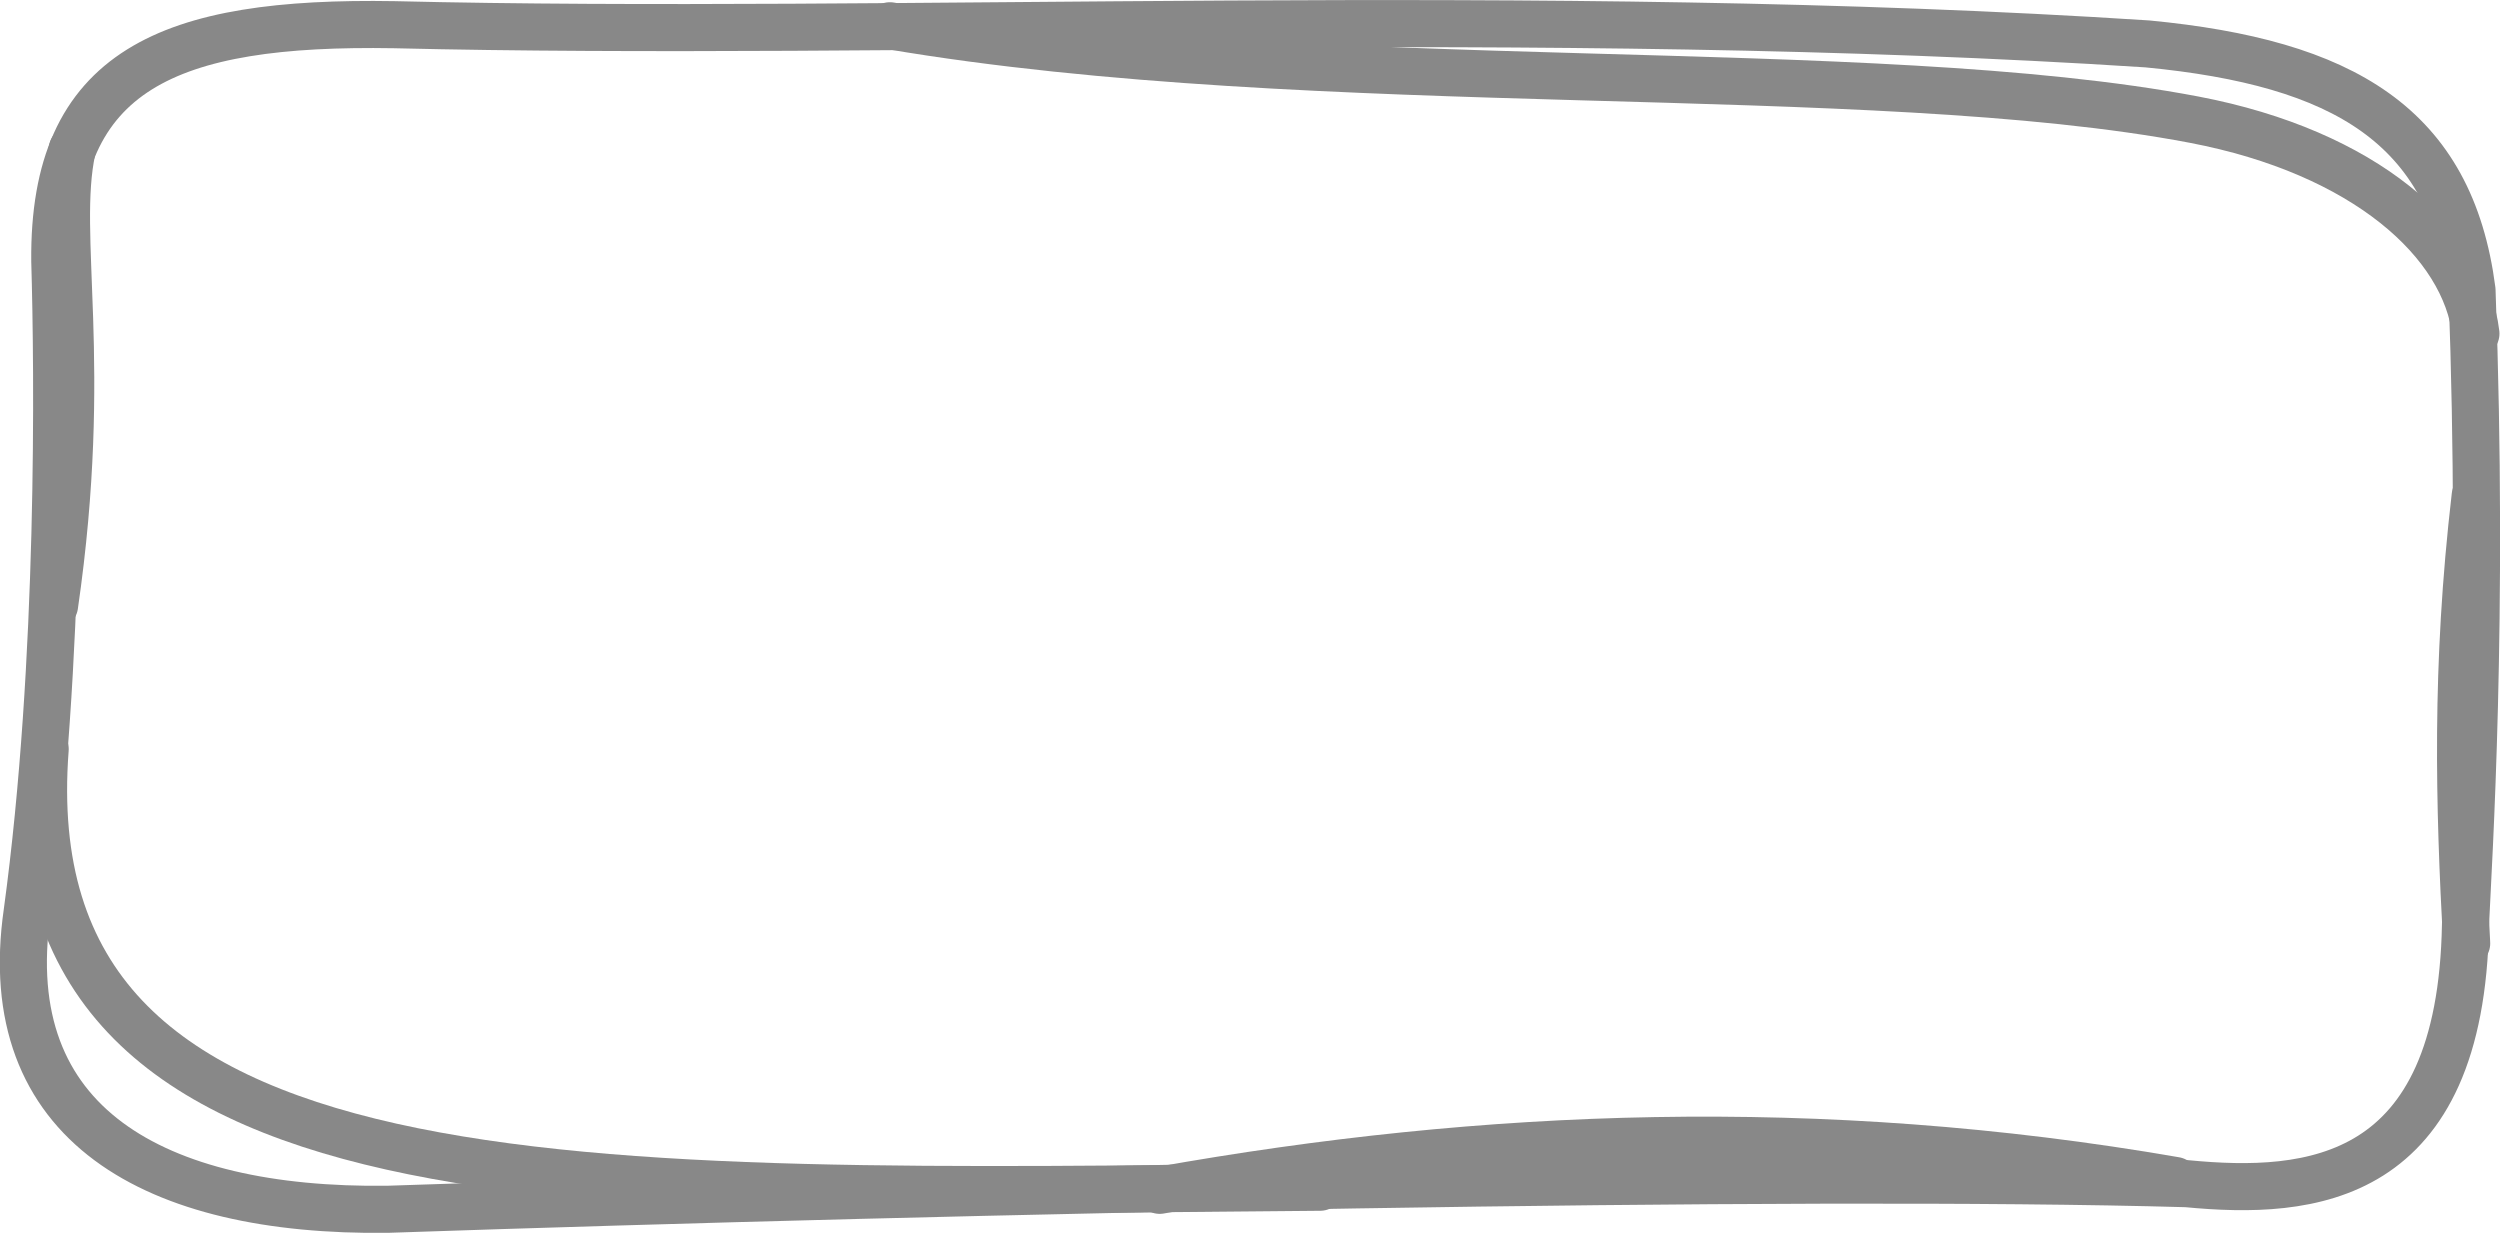 <?xml version="1.0" encoding="UTF-8" standalone="no"?>
<!-- Created with Inkscape (http://www.inkscape.org/) -->

<svg
   width="79.676"
   height="39.29"
   viewBox="0 0 21.081 10.395"
   version="1.1"
   id="svg2836"
   inkscape:export-filename="border_light_1.svg"
   inkscape:export-xdpi="96"
   inkscape:export-ydpi="96"
   xmlns:inkscape="http://www.inkscape.org/namespaces/inkscape"
   xmlns:sodipodi="http://sodipodi.sourceforge.net/DTD/sodipodi-0.dtd"
   xmlns="http://www.w3.org/2000/svg"
   xmlns:svg="http://www.w3.org/2000/svg">
  <sodipodi:namedview
     id="namedview2838"
     pagecolor="#ffffff"
     bordercolor="#000000"
     borderopacity="0.25"
     inkscape:showpageshadow="2"
     inkscape:pageopacity="0.0"
     inkscape:pagecheckerboard="0"
     inkscape:deskcolor="#d1d1d1"
     inkscape:document-units="mm"
     showgrid="false" />
  <defs
     id="defs2833" />
  <g
     inkscape:label="Layer 1"
     inkscape:groupmode="layer"
     id="layer1"
     transform="translate(-0.057,-0.137)">
    <path
       style="fill:none;stroke:#888888;stroke-width:0.397;stroke-linecap:round;stroke-linejoin:round;stroke-dasharray:none;stroke-opacity:1"
       d="M 3.381,0.345 C 1.484,0.313 0.503,0.72 0.519,2.339 0.546,3.257 0.573,5.723 0.286,7.828 0.028,9.617 1.358,10.358 3.324,10.334 8.206,10.168 15.178,10.023 18.497,10.118 c 1.039,0.1 2.312,-0.002 2.35,-2.185 0.025,-0.551 0.157,-2.571 0.055,-5.349 C 20.722,1.193 19.818,0.666 18.165,0.507 13.051,0.175 7.567,0.447 3.381,0.345 Z"
       id="path3322"
       sodipodi:nodetypes="ccccccccc" />
    <path
       style="fill:none;stroke:#888888;stroke-width:0.397;stroke-linecap:round;stroke-linejoin:round;stroke-dasharray:none;stroke-opacity:1"
       d="M 11.189,10.148 C 4.94,10.2 0.135,10.414 0.438,6.453"
       id="path6187"
       sodipodi:nodetypes="cc" />
    <path
       style="fill:none;stroke:#888888;stroke-width:0.397;stroke-linecap:round;stroke-linejoin:round;stroke-dasharray:none;stroke-opacity:1"
       d="M 7.561,0.354 C 11.182,0.969 15.808,0.622 18.56,1.146 19.995,1.42 20.843,2.177 20.935,2.95"
       id="path6189"
       sodipodi:nodetypes="csc" />
    <path
       style="fill:none;stroke:#888888;stroke-width:0.397;stroke-linecap:round;stroke-linejoin:round;stroke-dasharray:none;stroke-opacity:1"
       d="M 9.836,10.174 C 12.567,9.687 15.398,9.571 18.399,10.091"
       id="path6191"
       sodipodi:nodetypes="cc" />
    <path
       style="fill:none;stroke:#888888;stroke-width:0.397;stroke-linecap:round;stroke-linejoin:round;stroke-dasharray:none;stroke-opacity:1"
       d="M 20.857,8.092 C 20.794,6.924 20.76,5.765 20.929,4.316"
       id="path6193"
       sodipodi:nodetypes="cc" />
    <path
       style="fill:none;stroke:#888888;stroke-width:0.397;stroke-linecap:round;stroke-linejoin:round;stroke-dasharray:none;stroke-opacity:1"
       d="M 0.517,5.243 C 0.815,3.187 0.508,2.129 0.666,1.397"
       id="path6195"
       sodipodi:nodetypes="cc" />
  </g>
</svg>

